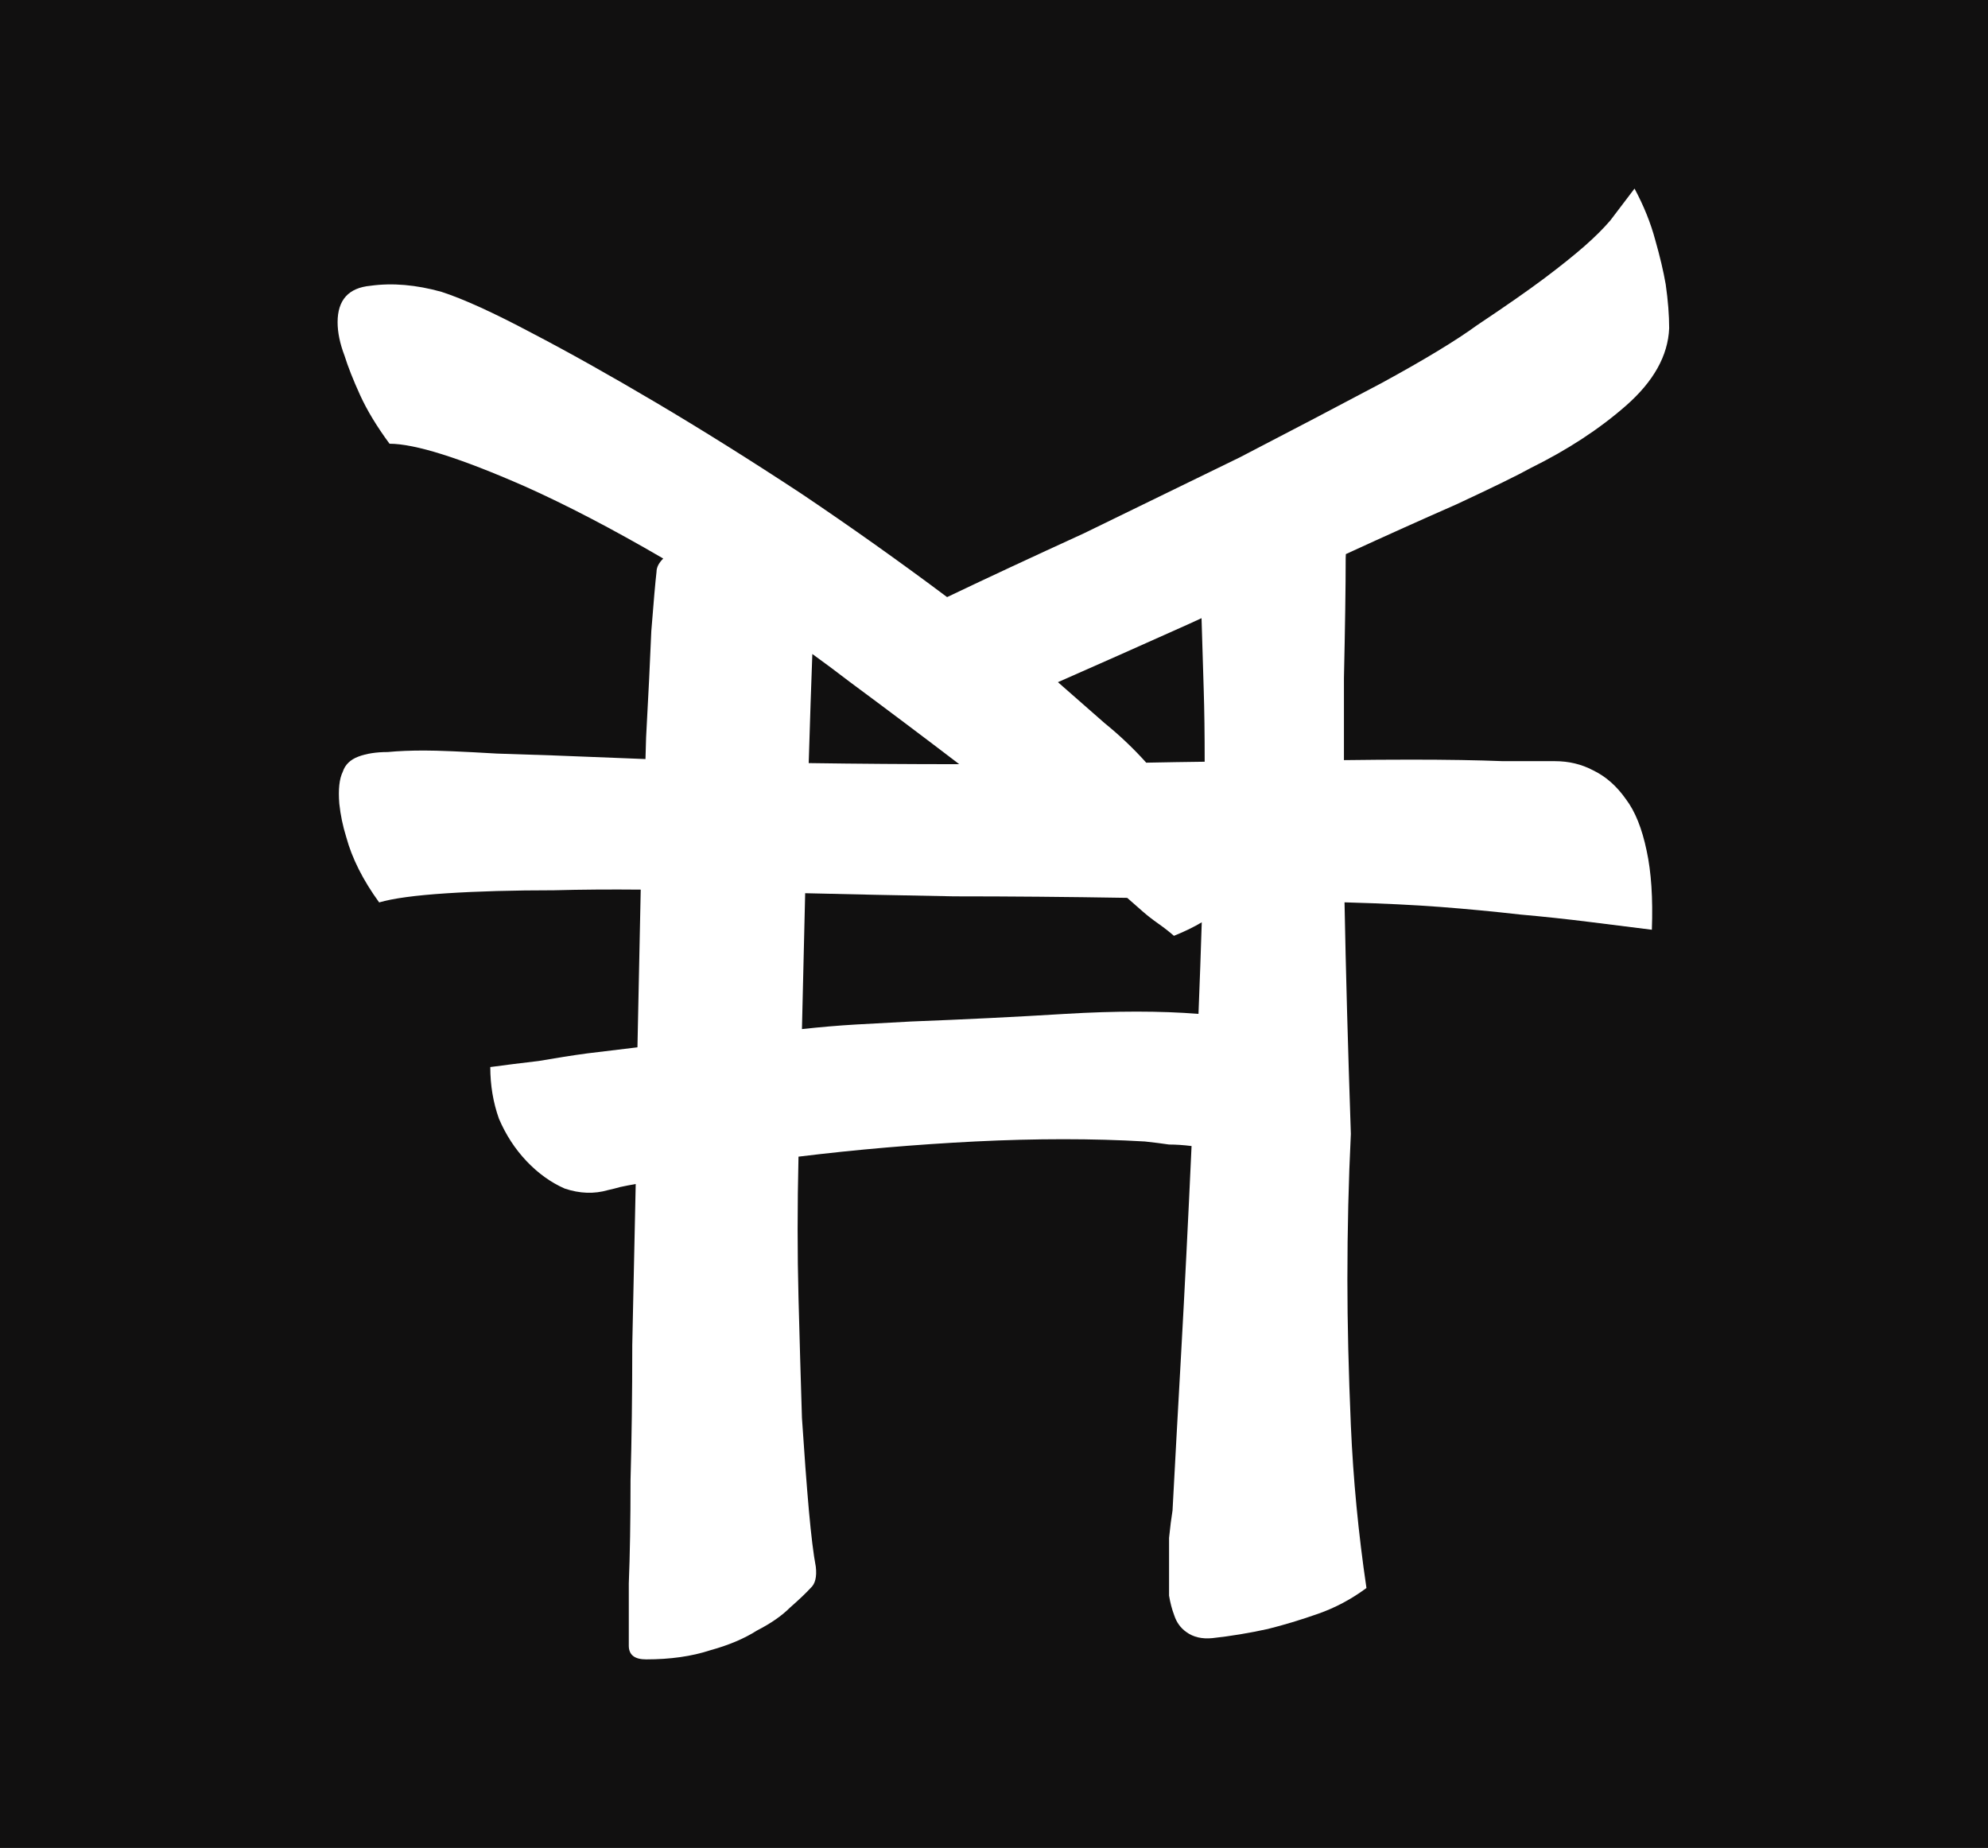 <svg width="71" height="66" viewBox="0 0 71 66" fill="none" xmlns="http://www.w3.org/2000/svg">
<path d="M34.072 32.013C36.051 32.013 38.113 32.031 40.257 32.067L40.813 32.555C40.978 32.7 41.164 32.844 41.37 32.989C41.576 33.134 41.761 33.278 41.926 33.423C42.299 33.274 42.63 33.113 42.92 32.94C42.888 33.966 42.849 35.056 42.803 36.211C41.443 36.103 39.855 36.103 38.041 36.211C36.268 36.32 34.434 36.41 32.537 36.483C31.836 36.519 31.177 36.555 30.558 36.591C29.94 36.627 29.301 36.682 28.641 36.754C28.679 35.032 28.718 33.414 28.756 31.901L28.878 31.904C30.321 31.94 32.052 31.976 34.072 32.013Z" fill="#111010"/>
<path d="M28.882 27.254C30.644 27.28 32.436 27.293 34.258 27.293C32.98 26.317 31.681 25.34 30.362 24.364C29.902 24.011 29.452 23.675 29.012 23.358C28.971 24.448 28.93 25.677 28.889 27.044L28.882 27.254Z" fill="#111010"/>
<path d="M42.912 22.078C42.748 22.153 42.585 22.228 42.421 22.303C40.648 23.098 39.102 23.785 37.783 24.364L39.453 25.829C39.989 26.263 40.483 26.733 40.937 27.239C41.648 27.225 42.344 27.213 43.024 27.205C43.025 26.225 43.013 25.358 42.989 24.603C42.957 23.605 42.931 22.763 42.912 22.078Z" fill="#111010"/>
<path fill-rule="evenodd" clip-rule="evenodd" d="M71 0H0V66H71V0ZM23.053 27.11C22.763 27.099 22.479 27.088 22.199 27.076C20.467 27.004 18.983 26.95 17.746 26.914C16.509 26.841 15.643 26.805 15.149 26.805C14.654 26.805 14.221 26.823 13.85 26.859C13.438 26.859 13.087 26.914 12.799 27.022C12.51 27.131 12.325 27.311 12.242 27.564C12.118 27.818 12.077 28.197 12.118 28.704C12.16 29.102 12.242 29.499 12.366 29.897C12.572 30.657 12.964 31.434 13.541 32.23C14.036 32.085 14.839 31.976 15.953 31.904C17.066 31.832 18.344 31.796 19.787 31.796C20.768 31.77 21.8 31.763 22.883 31.773C22.844 33.554 22.805 35.431 22.766 37.405C22.189 37.477 21.591 37.55 20.973 37.622C20.437 37.694 19.86 37.785 19.241 37.893C18.623 37.965 18.046 38.038 17.51 38.11C17.51 38.761 17.613 39.376 17.819 39.954C18.066 40.533 18.396 41.039 18.808 41.473C19.221 41.907 19.674 42.233 20.169 42.45C20.705 42.63 21.22 42.648 21.715 42.504C21.88 42.468 22.024 42.431 22.148 42.395C22.313 42.359 22.498 42.323 22.704 42.287C22.663 44.312 22.622 46.229 22.581 48.037C22.581 49.809 22.56 51.418 22.519 52.864C22.519 54.311 22.498 55.541 22.457 56.553V58.777C22.457 59.103 22.663 59.265 23.075 59.265C23.941 59.265 24.704 59.157 25.364 58.94C26.023 58.759 26.58 58.524 27.033 58.235C27.528 57.981 27.92 57.71 28.208 57.421C28.538 57.132 28.785 56.897 28.95 56.716C29.115 56.571 29.177 56.318 29.136 55.956C29.053 55.522 28.971 54.853 28.889 53.949C28.806 53.009 28.724 51.906 28.641 50.641C28.6 49.339 28.559 47.91 28.518 46.355C28.476 44.764 28.476 43.082 28.518 41.31C30.579 41.057 32.682 40.877 34.825 40.768C37.011 40.66 39.031 40.66 40.886 40.768C41.216 40.804 41.504 40.84 41.752 40.877C41.999 40.877 42.267 40.895 42.556 40.931C42.432 43.643 42.308 46.102 42.185 48.308C42.061 50.514 41.958 52.394 41.876 53.949C41.834 54.203 41.793 54.528 41.752 54.926V56.987C41.793 57.24 41.855 57.475 41.937 57.692C42.02 57.945 42.164 58.144 42.37 58.289C42.618 58.47 42.927 58.542 43.298 58.506C43.958 58.434 44.617 58.325 45.277 58.18C45.854 58.036 46.452 57.855 47.07 57.638C47.689 57.421 48.266 57.114 48.802 56.716C48.513 54.763 48.328 52.828 48.245 50.912C48.163 48.995 48.121 47.259 48.121 45.704C48.121 43.896 48.163 42.16 48.245 40.497C48.14 37.411 48.064 34.654 48.019 32.227L48.111 32.23C49.389 32.266 50.502 32.32 51.45 32.392C52.398 32.465 53.346 32.555 54.295 32.663C55.119 32.736 55.965 32.826 56.83 32.935L58.995 33.206C59.036 32.085 58.974 31.145 58.809 30.385C58.644 29.59 58.397 28.975 58.067 28.541C57.737 28.071 57.346 27.727 56.892 27.51C56.48 27.293 56.026 27.185 55.532 27.185H53.676C52.769 27.149 51.677 27.131 50.399 27.131C49.639 27.131 48.839 27.137 47.998 27.148V24.223C48.039 22.379 48.06 20.951 48.06 19.938L48.066 19.79C49.511 19.126 50.825 18.536 52.007 18.017C53.326 17.403 54.212 16.969 54.666 16.716C55.985 16.065 57.119 15.323 58.067 14.492C59.057 13.624 59.572 12.702 59.613 11.725C59.613 11.255 59.572 10.731 59.489 10.152C59.407 9.682 59.283 9.158 59.118 8.579C58.954 7.964 58.706 7.349 58.376 6.735L57.511 7.874C57.263 8.163 56.954 8.471 56.583 8.796C56.212 9.121 55.738 9.501 55.161 9.935C54.583 10.369 53.779 10.93 52.749 11.617C52.007 12.159 50.873 12.846 49.347 13.678C47.781 14.51 46.09 15.396 44.276 16.336L38.711 19.048C36.814 19.916 35.186 20.675 33.825 21.326C32.135 20.061 30.403 18.831 28.63 17.638C26.816 16.444 25.085 15.36 23.436 14.383C21.786 13.407 20.302 12.575 18.983 11.888C17.622 11.165 16.55 10.677 15.767 10.423C14.86 10.17 14.015 10.098 13.232 10.206C12.448 10.279 12.057 10.713 12.057 11.508C12.057 11.87 12.139 12.268 12.304 12.702C12.428 13.099 12.613 13.569 12.861 14.112C13.108 14.654 13.458 15.233 13.912 15.848C14.819 15.848 16.427 16.354 18.736 17.367C20.226 18.032 21.876 18.893 23.687 19.948C23.526 20.108 23.447 20.267 23.447 20.426C23.405 20.788 23.343 21.493 23.261 22.542C23.22 23.554 23.158 24.82 23.075 26.339C23.069 26.59 23.061 26.847 23.053 27.11Z" fill="#111010"/>
</svg>
